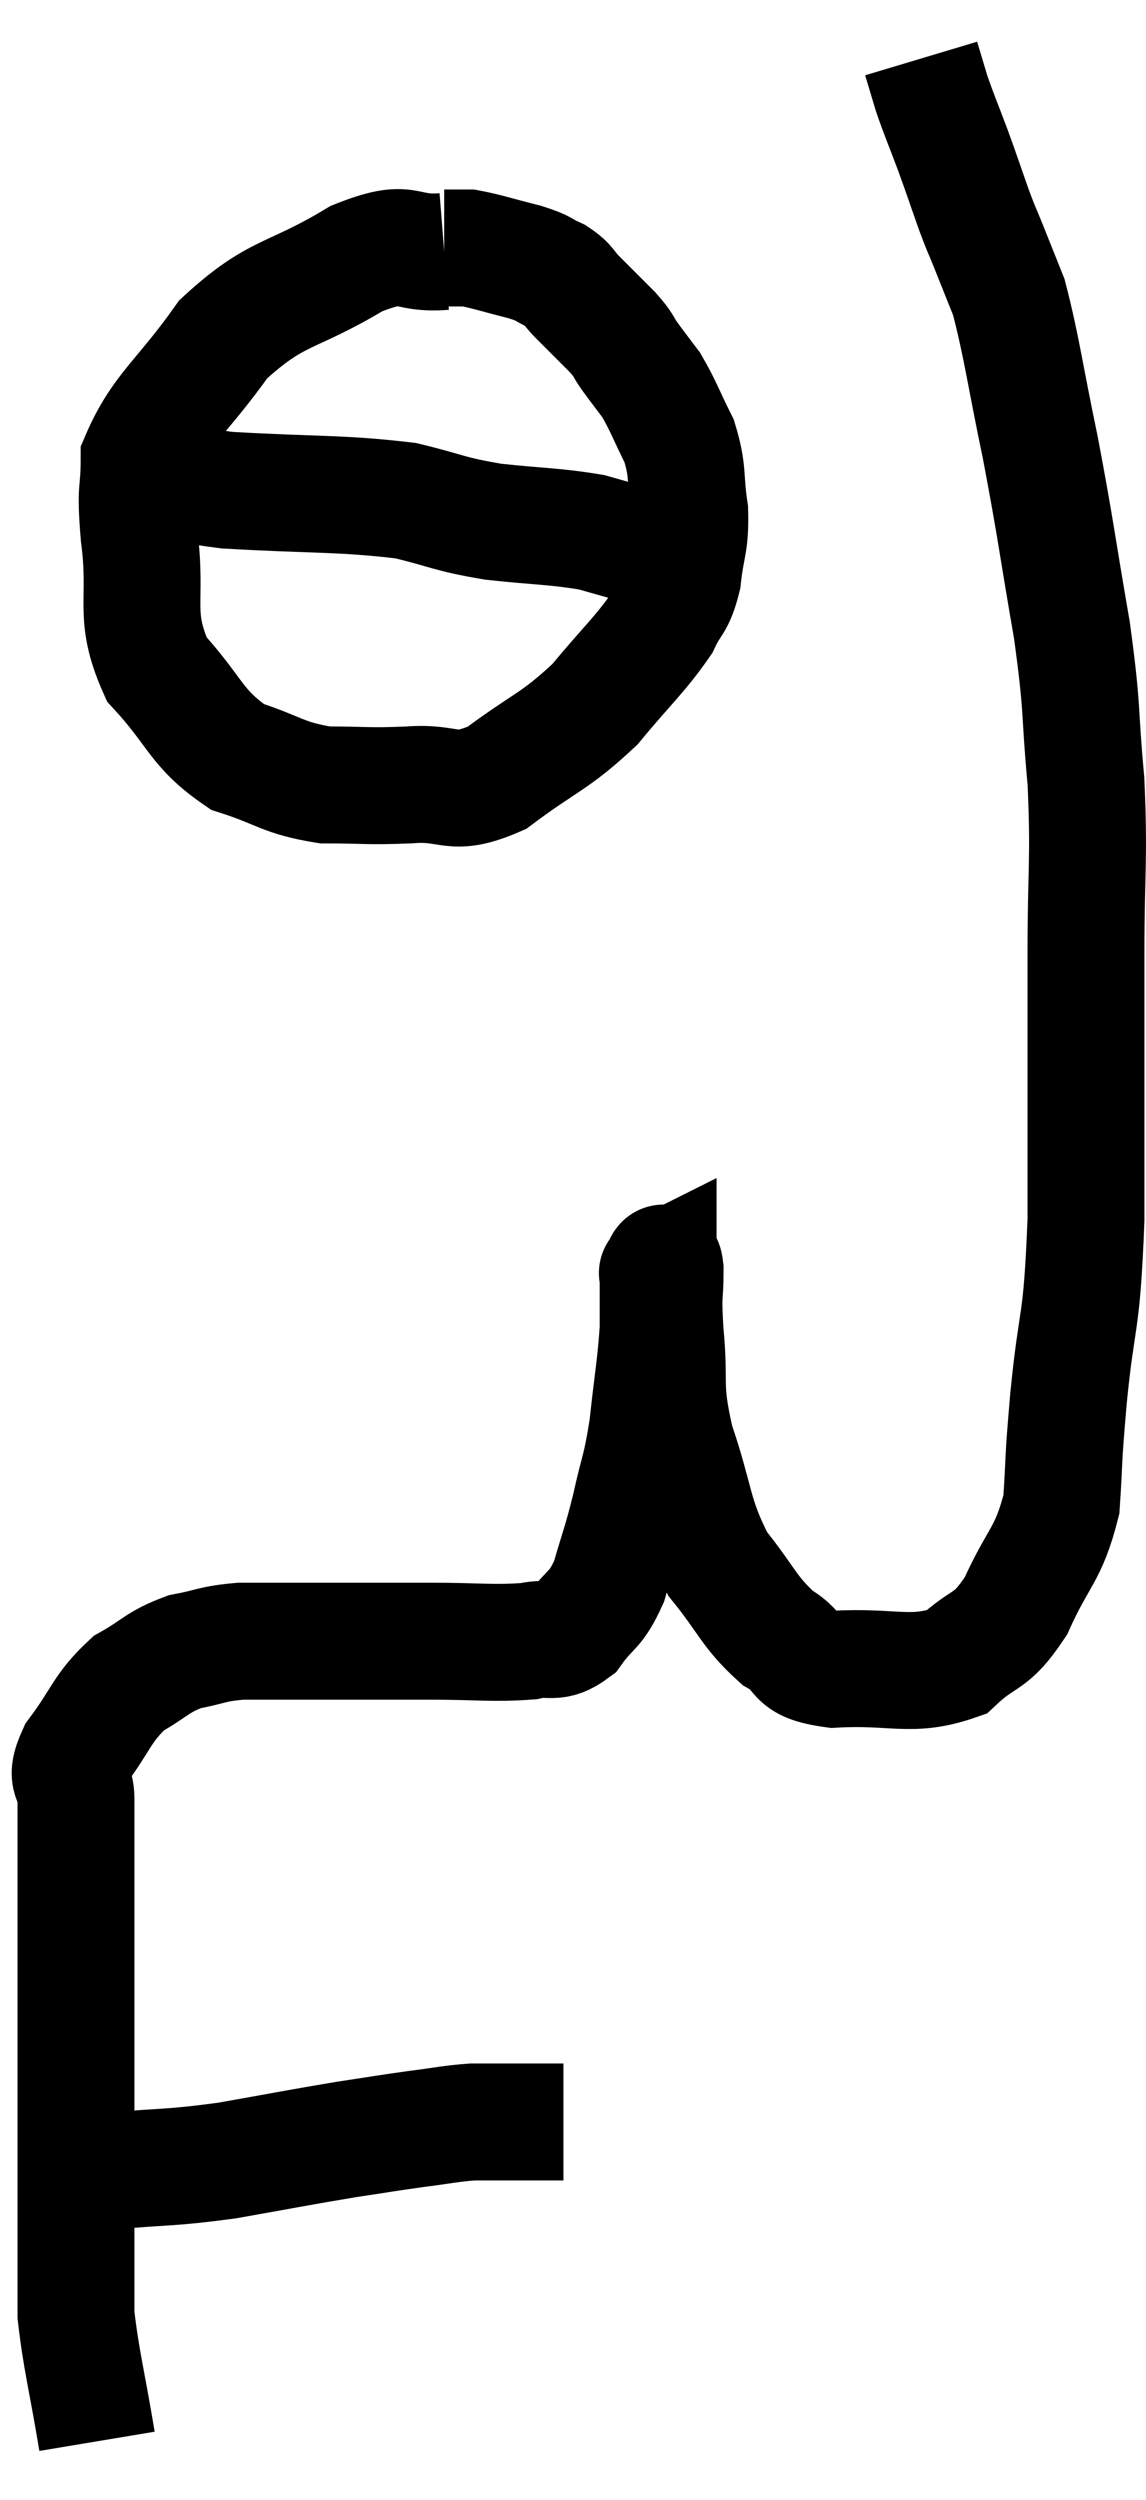 <svg xmlns="http://www.w3.org/2000/svg" viewBox="9.2 3.98 19.607 42.74" width="19.607" height="42.74"><path d="M 10.2 41.1 C 10.65 41.1, 10.38 41.145, 11.1 41.1 C 12.09 41.01, 12.075 41.055, 13.08 40.92 C 14.1 40.74, 14.31 40.695, 15.12 40.56 C 15.72 40.47, 15.78 40.455, 16.32 40.38 C 16.8 40.32, 16.89 40.29, 17.28 40.26 C 17.58 40.26, 17.685 40.26, 17.88 40.26 C 17.97 40.26, 17.985 40.26, 18.06 40.26 C 18.12 40.26, 18.105 40.26, 18.18 40.26 C 18.27 40.26, 18.195 40.26, 18.36 40.26 C 18.6 40.26, 18.72 40.26, 18.84 40.26 L 18.84 40.26" fill="none" stroke="black" stroke-width="2"></path><path d="M 10.86 45.72 C 10.68 44.64, 10.59 44.34, 10.5 43.56 C 10.5 43.08, 10.5 43.395, 10.5 42.6 C 10.5 41.49, 10.5 41.37, 10.5 40.38 C 10.5 39.51, 10.5 39.405, 10.5 38.64 C 10.5 37.98, 10.5 38.115, 10.5 37.32 C 10.5 36.39, 10.5 36.105, 10.5 35.46 C 10.5 35.1, 10.5 35.115, 10.5 34.74 C 10.5 34.35, 10.275 34.455, 10.5 33.96 C 10.95 33.36, 10.935 33.195, 11.4 32.76 C 11.88 32.49, 11.88 32.4, 12.36 32.22 C 12.84 32.13, 12.81 32.085, 13.32 32.04 C 13.86 32.04, 13.86 32.04, 14.4 32.04 C 14.94 32.04, 14.94 32.04, 15.48 32.04 C 16.02 32.04, 15.87 32.04, 16.56 32.04 C 17.4 32.04, 17.625 32.085, 18.24 32.04 C 18.63 31.95, 18.675 32.115, 19.02 31.86 C 19.32 31.44, 19.38 31.545, 19.62 31.02 C 19.8 30.39, 19.815 30.42, 19.98 29.76 C 20.13 29.07, 20.16 29.145, 20.28 28.38 C 20.37 27.54, 20.415 27.36, 20.46 26.7 C 20.46 26.22, 20.46 25.98, 20.46 25.74 C 20.46 25.74, 20.43 25.755, 20.46 25.74 C 20.52 25.71, 20.55 25.425, 20.58 25.68 C 20.58 26.22, 20.535 26.025, 20.58 26.76 C 20.67 27.69, 20.535 27.63, 20.76 28.62 C 21.12 29.67, 21.045 29.88, 21.48 30.72 C 21.99 31.35, 22.005 31.53, 22.5 31.98 C 22.98 32.25, 22.695 32.415, 23.46 32.52 C 24.51 32.46, 24.78 32.67, 25.56 32.4 C 26.07 31.92, 26.13 32.115, 26.58 31.44 C 26.97 30.57, 27.135 30.585, 27.36 29.7 C 27.42 28.8, 27.375 29.115, 27.48 27.9 C 27.63 26.37, 27.705 26.745, 27.78 24.84 C 27.78 22.56, 27.78 22.155, 27.78 20.28 C 27.78 18.81, 27.84 18.72, 27.78 17.34 C 27.66 16.05, 27.735 16.185, 27.54 14.76 C 27.27 13.2, 27.27 13.065, 27 11.64 C 26.73 10.35, 26.685 9.93, 26.46 9.06 C 26.28 8.61, 26.25 8.535, 26.1 8.16 C 25.98 7.86, 26.01 7.965, 25.86 7.56 C 25.68 7.05, 25.68 7.035, 25.5 6.54 C 25.32 6.06, 25.275 5.97, 25.14 5.58 C 25.05 5.28, 25.005 5.13, 24.96 4.98 L 24.96 4.98" fill="none" stroke="black" stroke-width="2"></path><path d="M 16.8 8.28 C 16.05 8.34, 16.245 8.025, 15.3 8.4 C 14.16 9.09, 13.95 8.925, 13.02 9.78 C 12.3 10.8, 11.94 10.98, 11.58 11.82 C 11.58 12.48, 11.505 12.24, 11.58 13.14 C 11.73 14.28, 11.46 14.475, 11.88 15.42 C 12.57 16.17, 12.54 16.425, 13.26 16.92 C 14.01 17.16, 14.025 17.28, 14.76 17.4 C 15.48 17.4, 15.465 17.43, 16.2 17.4 C 16.95 17.34, 16.905 17.625, 17.7 17.28 C 18.54 16.65, 18.675 16.68, 19.38 16.02 C 19.95 15.33, 20.145 15.18, 20.52 14.64 C 20.7 14.25, 20.76 14.34, 20.88 13.86 C 20.94 13.29, 21.015 13.305, 21 12.72 C 20.91 12.12, 20.985 12.06, 20.82 11.52 C 20.58 11.04, 20.55 10.92, 20.34 10.56 C 20.16 10.32, 20.145 10.305, 19.98 10.08 C 19.83 9.87, 19.905 9.915, 19.68 9.66 C 19.38 9.36, 19.32 9.3, 19.08 9.06 C 18.9 8.88, 18.945 8.85, 18.72 8.7 C 18.45 8.58, 18.555 8.58, 18.18 8.46 C 17.7 8.34, 17.535 8.28, 17.22 8.22 C 17.07 8.22, 17.025 8.22, 16.92 8.22 L 16.8 8.22" fill="none" stroke="black" stroke-width="2"></path><path d="M 11.4 11.94 C 12.24 12.15, 11.895 12.21, 13.08 12.36 C 14.61 12.45, 15 12.405, 16.14 12.54 C 16.89 12.72, 16.845 12.765, 17.64 12.9 C 18.48 12.99, 18.69 12.975, 19.32 13.08 C 19.74 13.2, 19.86 13.23, 20.16 13.32 C 20.34 13.38, 20.4 13.41, 20.52 13.44 L 20.64 13.44" fill="none" stroke="black" stroke-width="2"></path></svg>